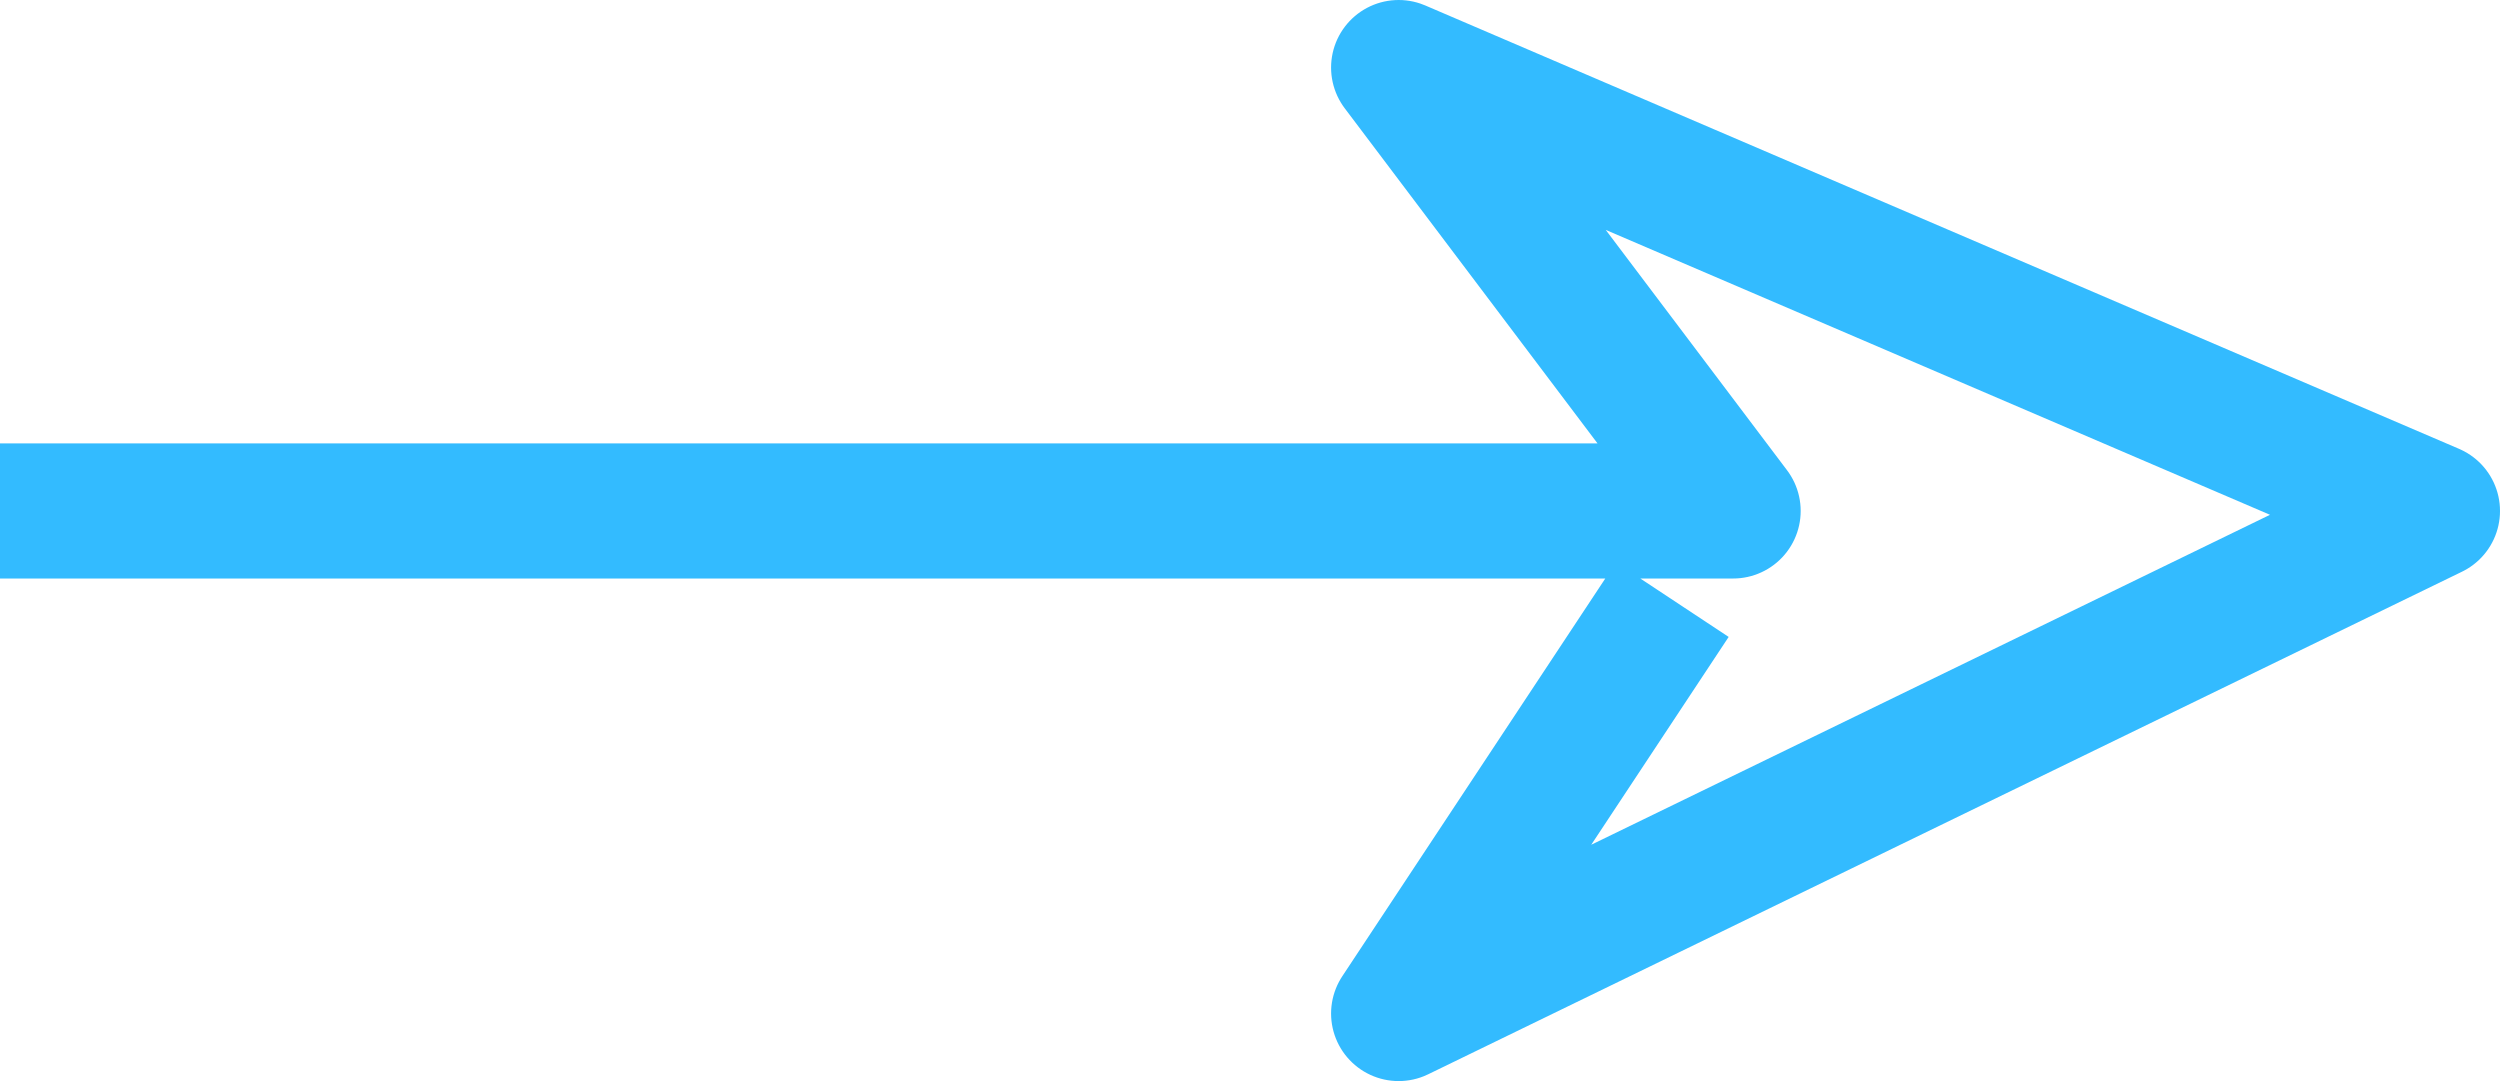 <svg width="37" height="16" viewBox="0 0 37 16" fill="none" xmlns="http://www.w3.org/2000/svg">
<path d="M0 7.562H25.65L20.7 1L36 7.562L20.7 15L24.75 8.875" stroke="#33BBFF" stroke-width="2" stroke-linejoin="round"/>
</svg>
